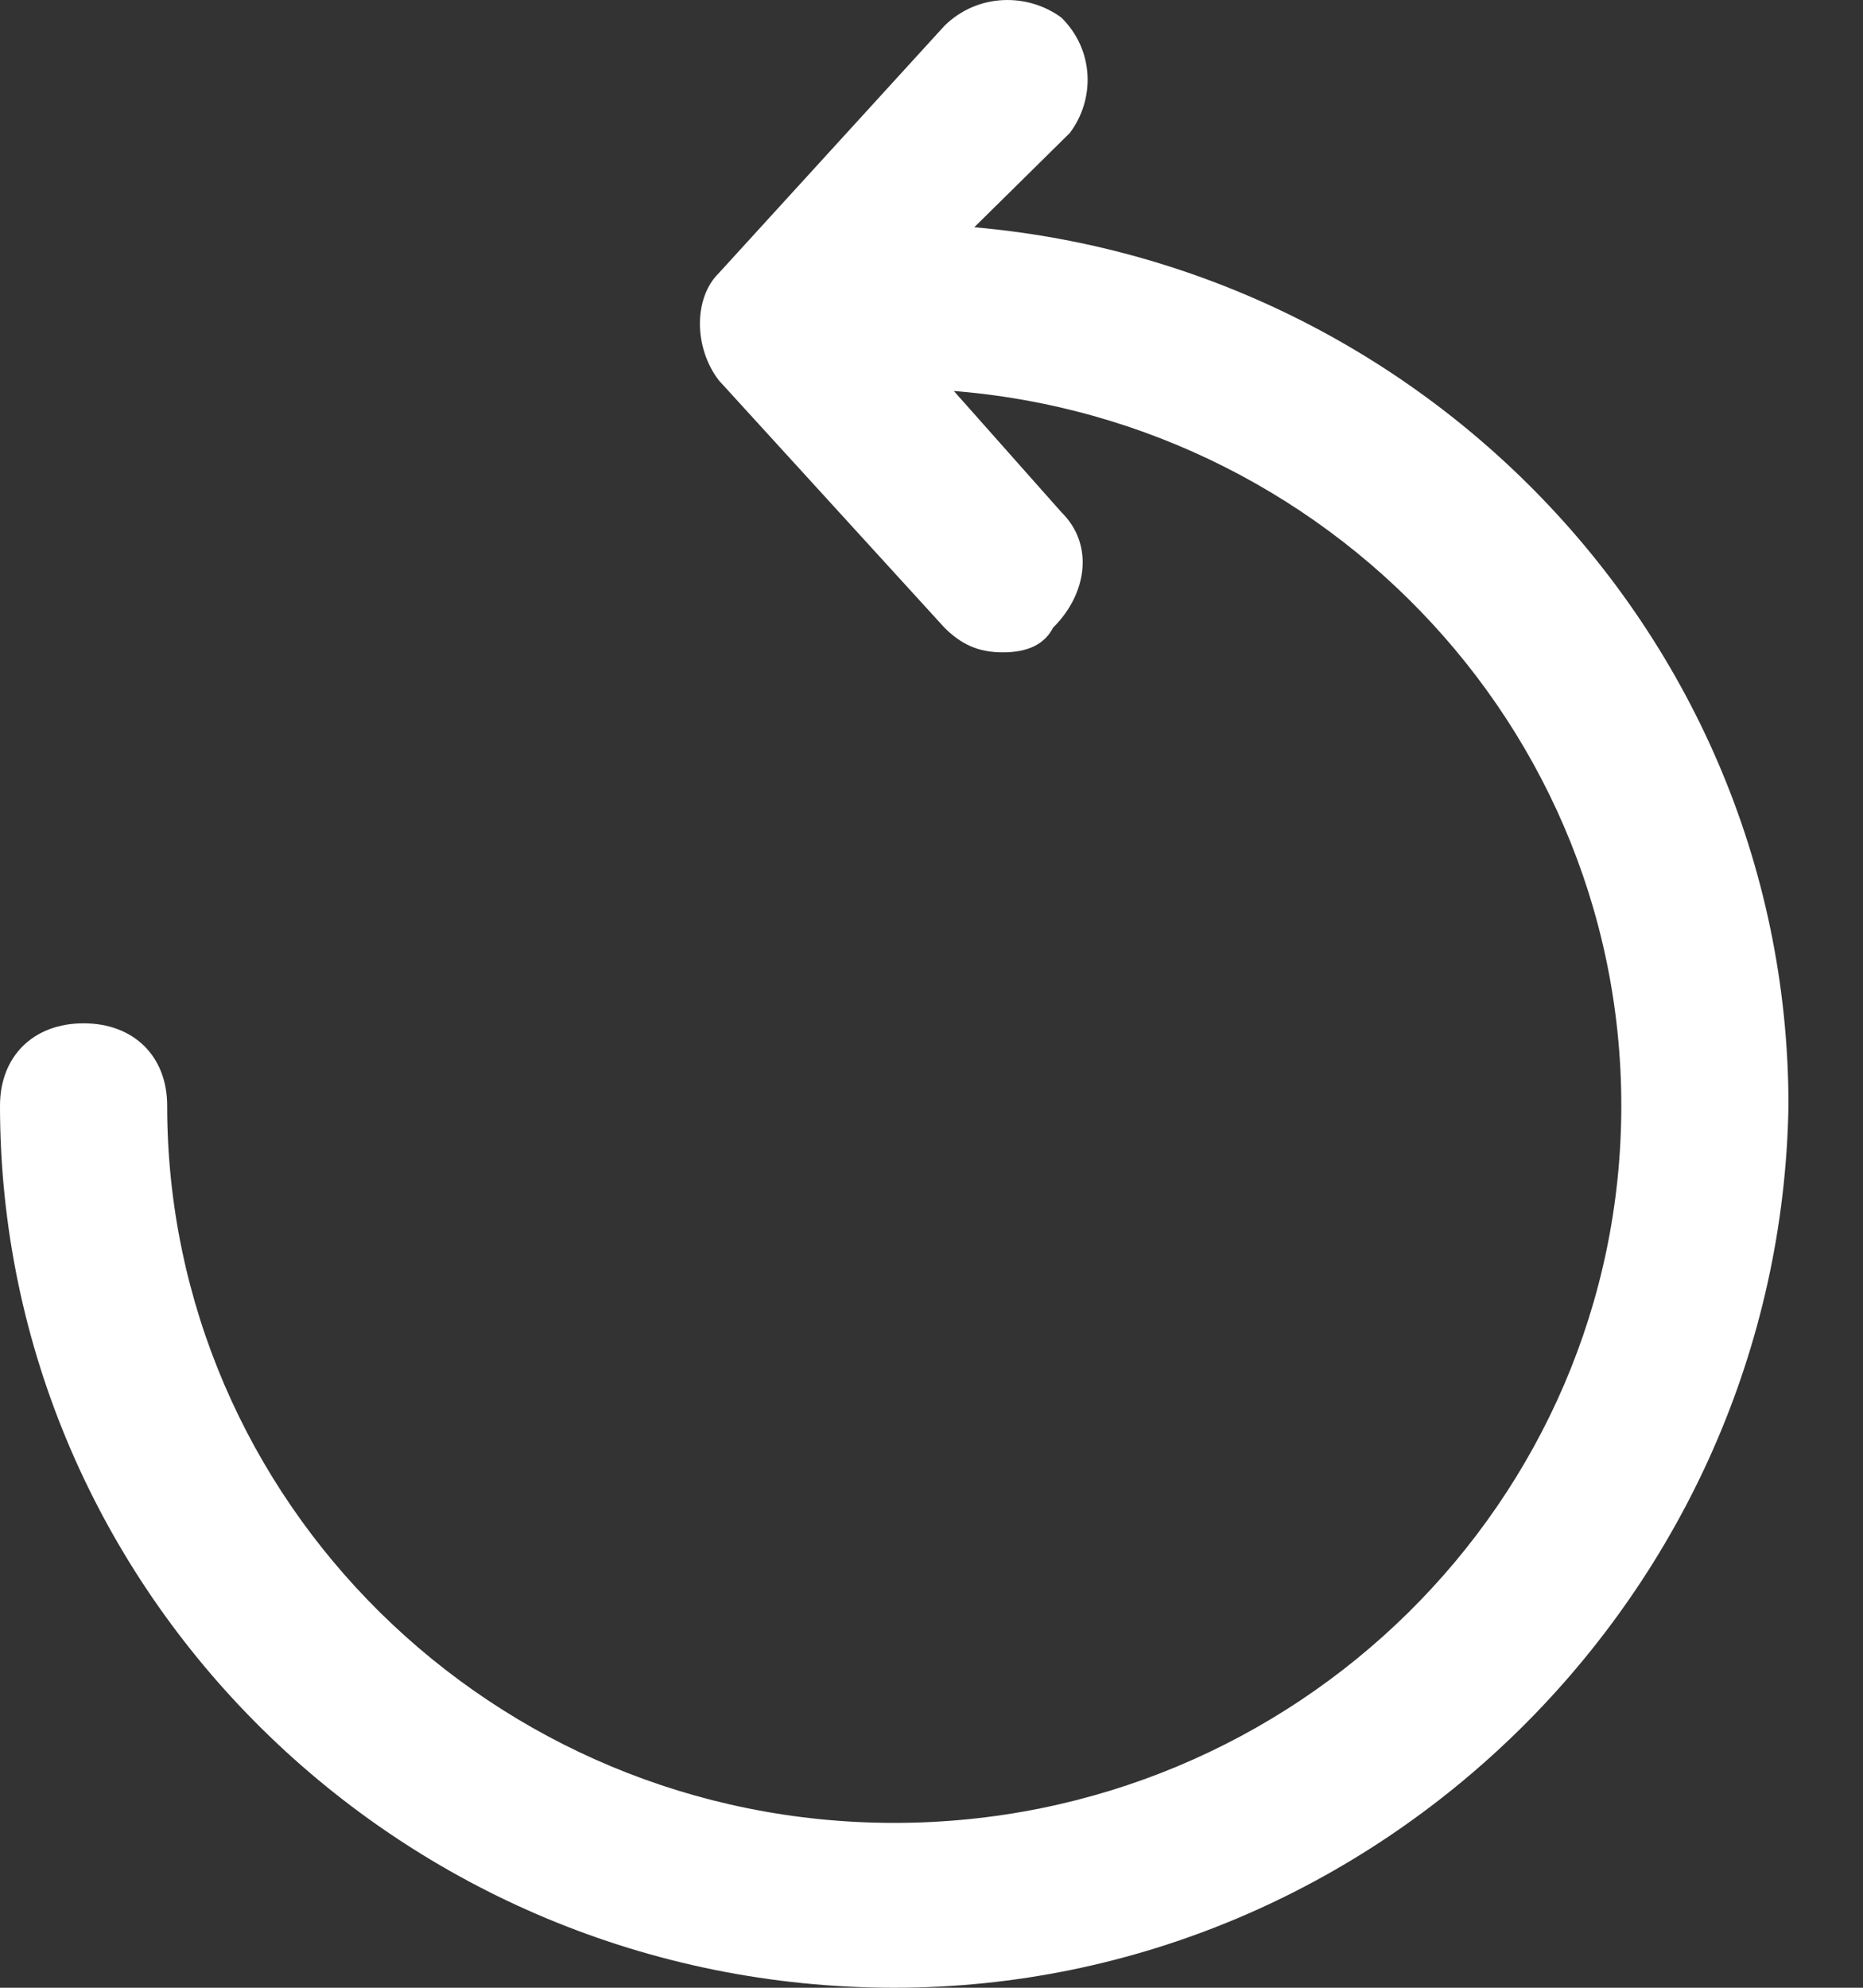<svg width="15" height="16" viewBox="0 0 15 16" fill="none" xmlns="http://www.w3.org/2000/svg">
<rect x="0" y="0" width="15" height="16" fill="#333333" stroke="none"/>
<path d="M7.2 16C3.23 16 0 12.815 0 8.9C0 8.502 0.269 8.237 0.673 8.237C1.077 8.237 1.346 8.502 1.346 8.9C1.346 12.085 3.97 14.673 7.2 14.673C10.43 14.673 13.054 12.085 13.054 8.9C13.054 5.715 10.43 3.128 7.2 3.128C6.796 3.128 6.527 2.862 6.527 2.464C6.527 2.066 6.796 1.801 7.2 1.801C11.17 1.801 14.4 4.986 14.4 8.9C14.333 12.815 11.103 16 7.2 16Z" fill="white"/>
<path d="M8.075 5.251C7.873 5.251 7.738 5.185 7.604 5.052L5.787 3.061C5.585 2.796 5.585 2.398 5.787 2.199L7.604 0.208C7.873 -0.057 8.277 -0.057 8.546 0.142C8.815 0.407 8.815 0.805 8.613 1.071L7.133 2.531L8.546 4.123C8.815 4.388 8.748 4.787 8.479 5.052C8.411 5.185 8.277 5.251 8.075 5.251Z" fill="white"/>
</svg>
